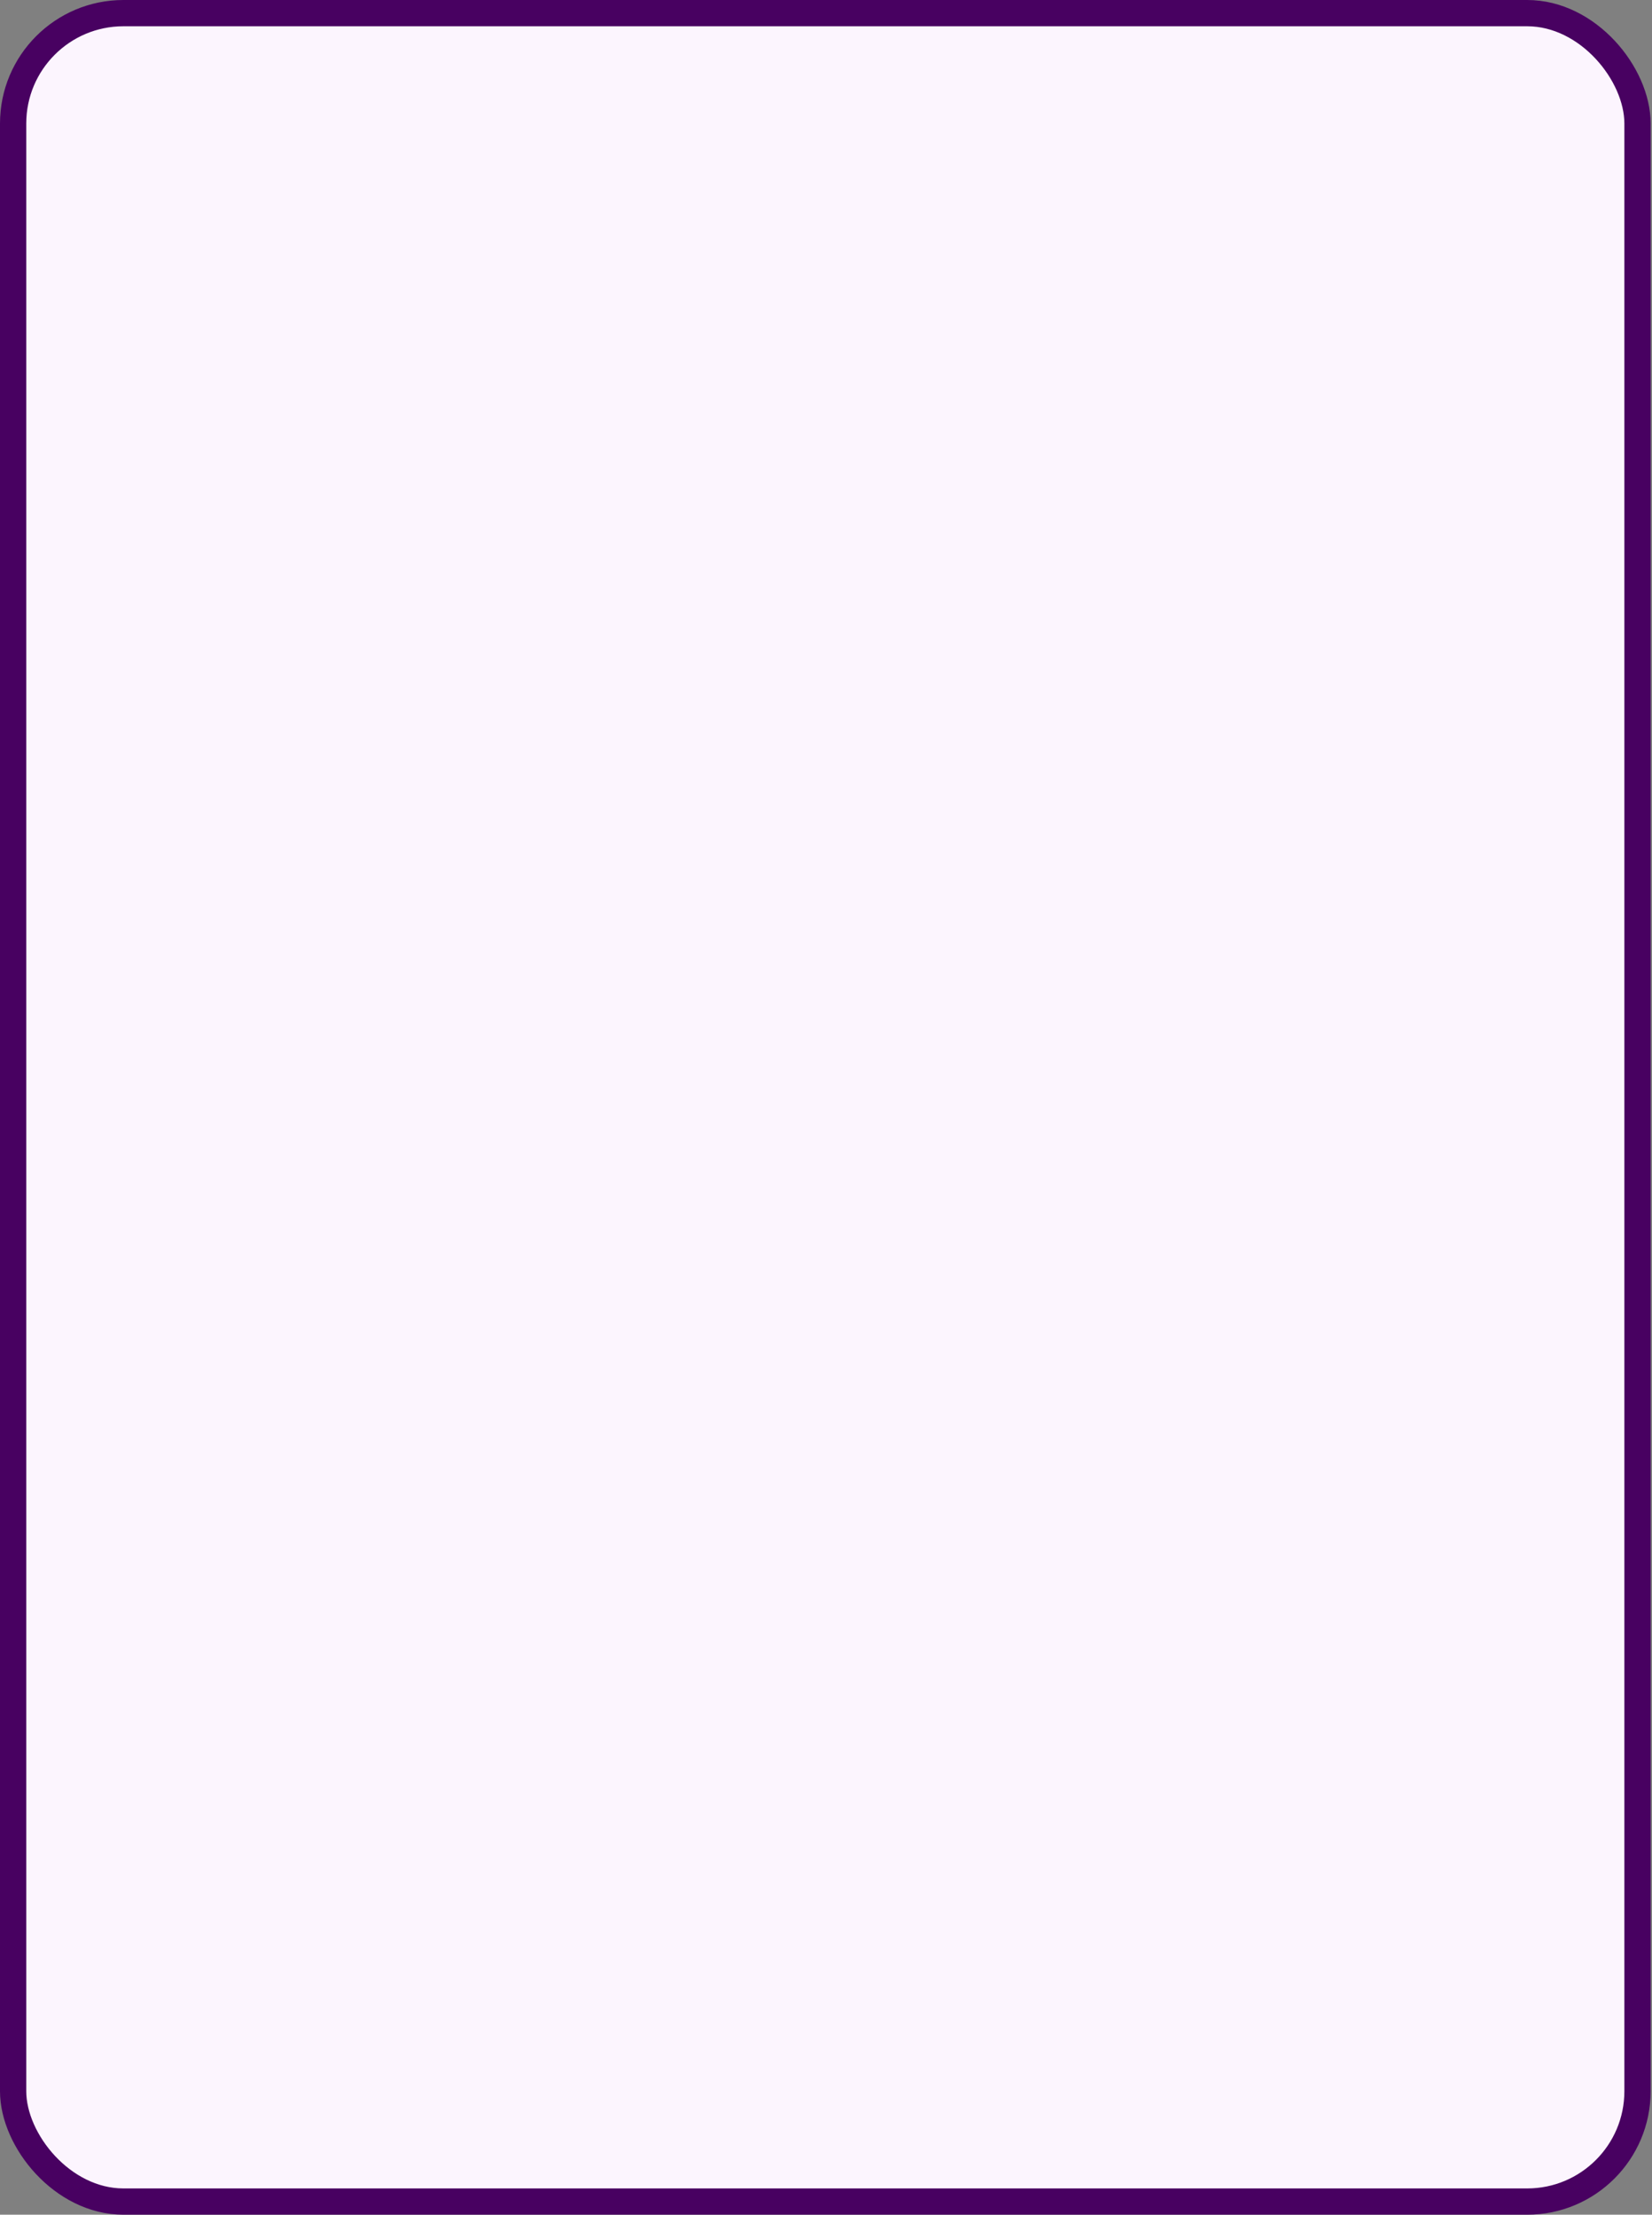 <svg width="629" height="843" viewBox="0 0 629 843" fill="none" xmlns="http://www.w3.org/2000/svg">
<rect x="0" y="0" width="629" height="843" fill="#808080" stroke="none"/>
<rect x="5" y="5" width="618.481" height="833" rx="42" fill="#FCF5FE" stroke="#480161" stroke-width="10"/>
</svg>
